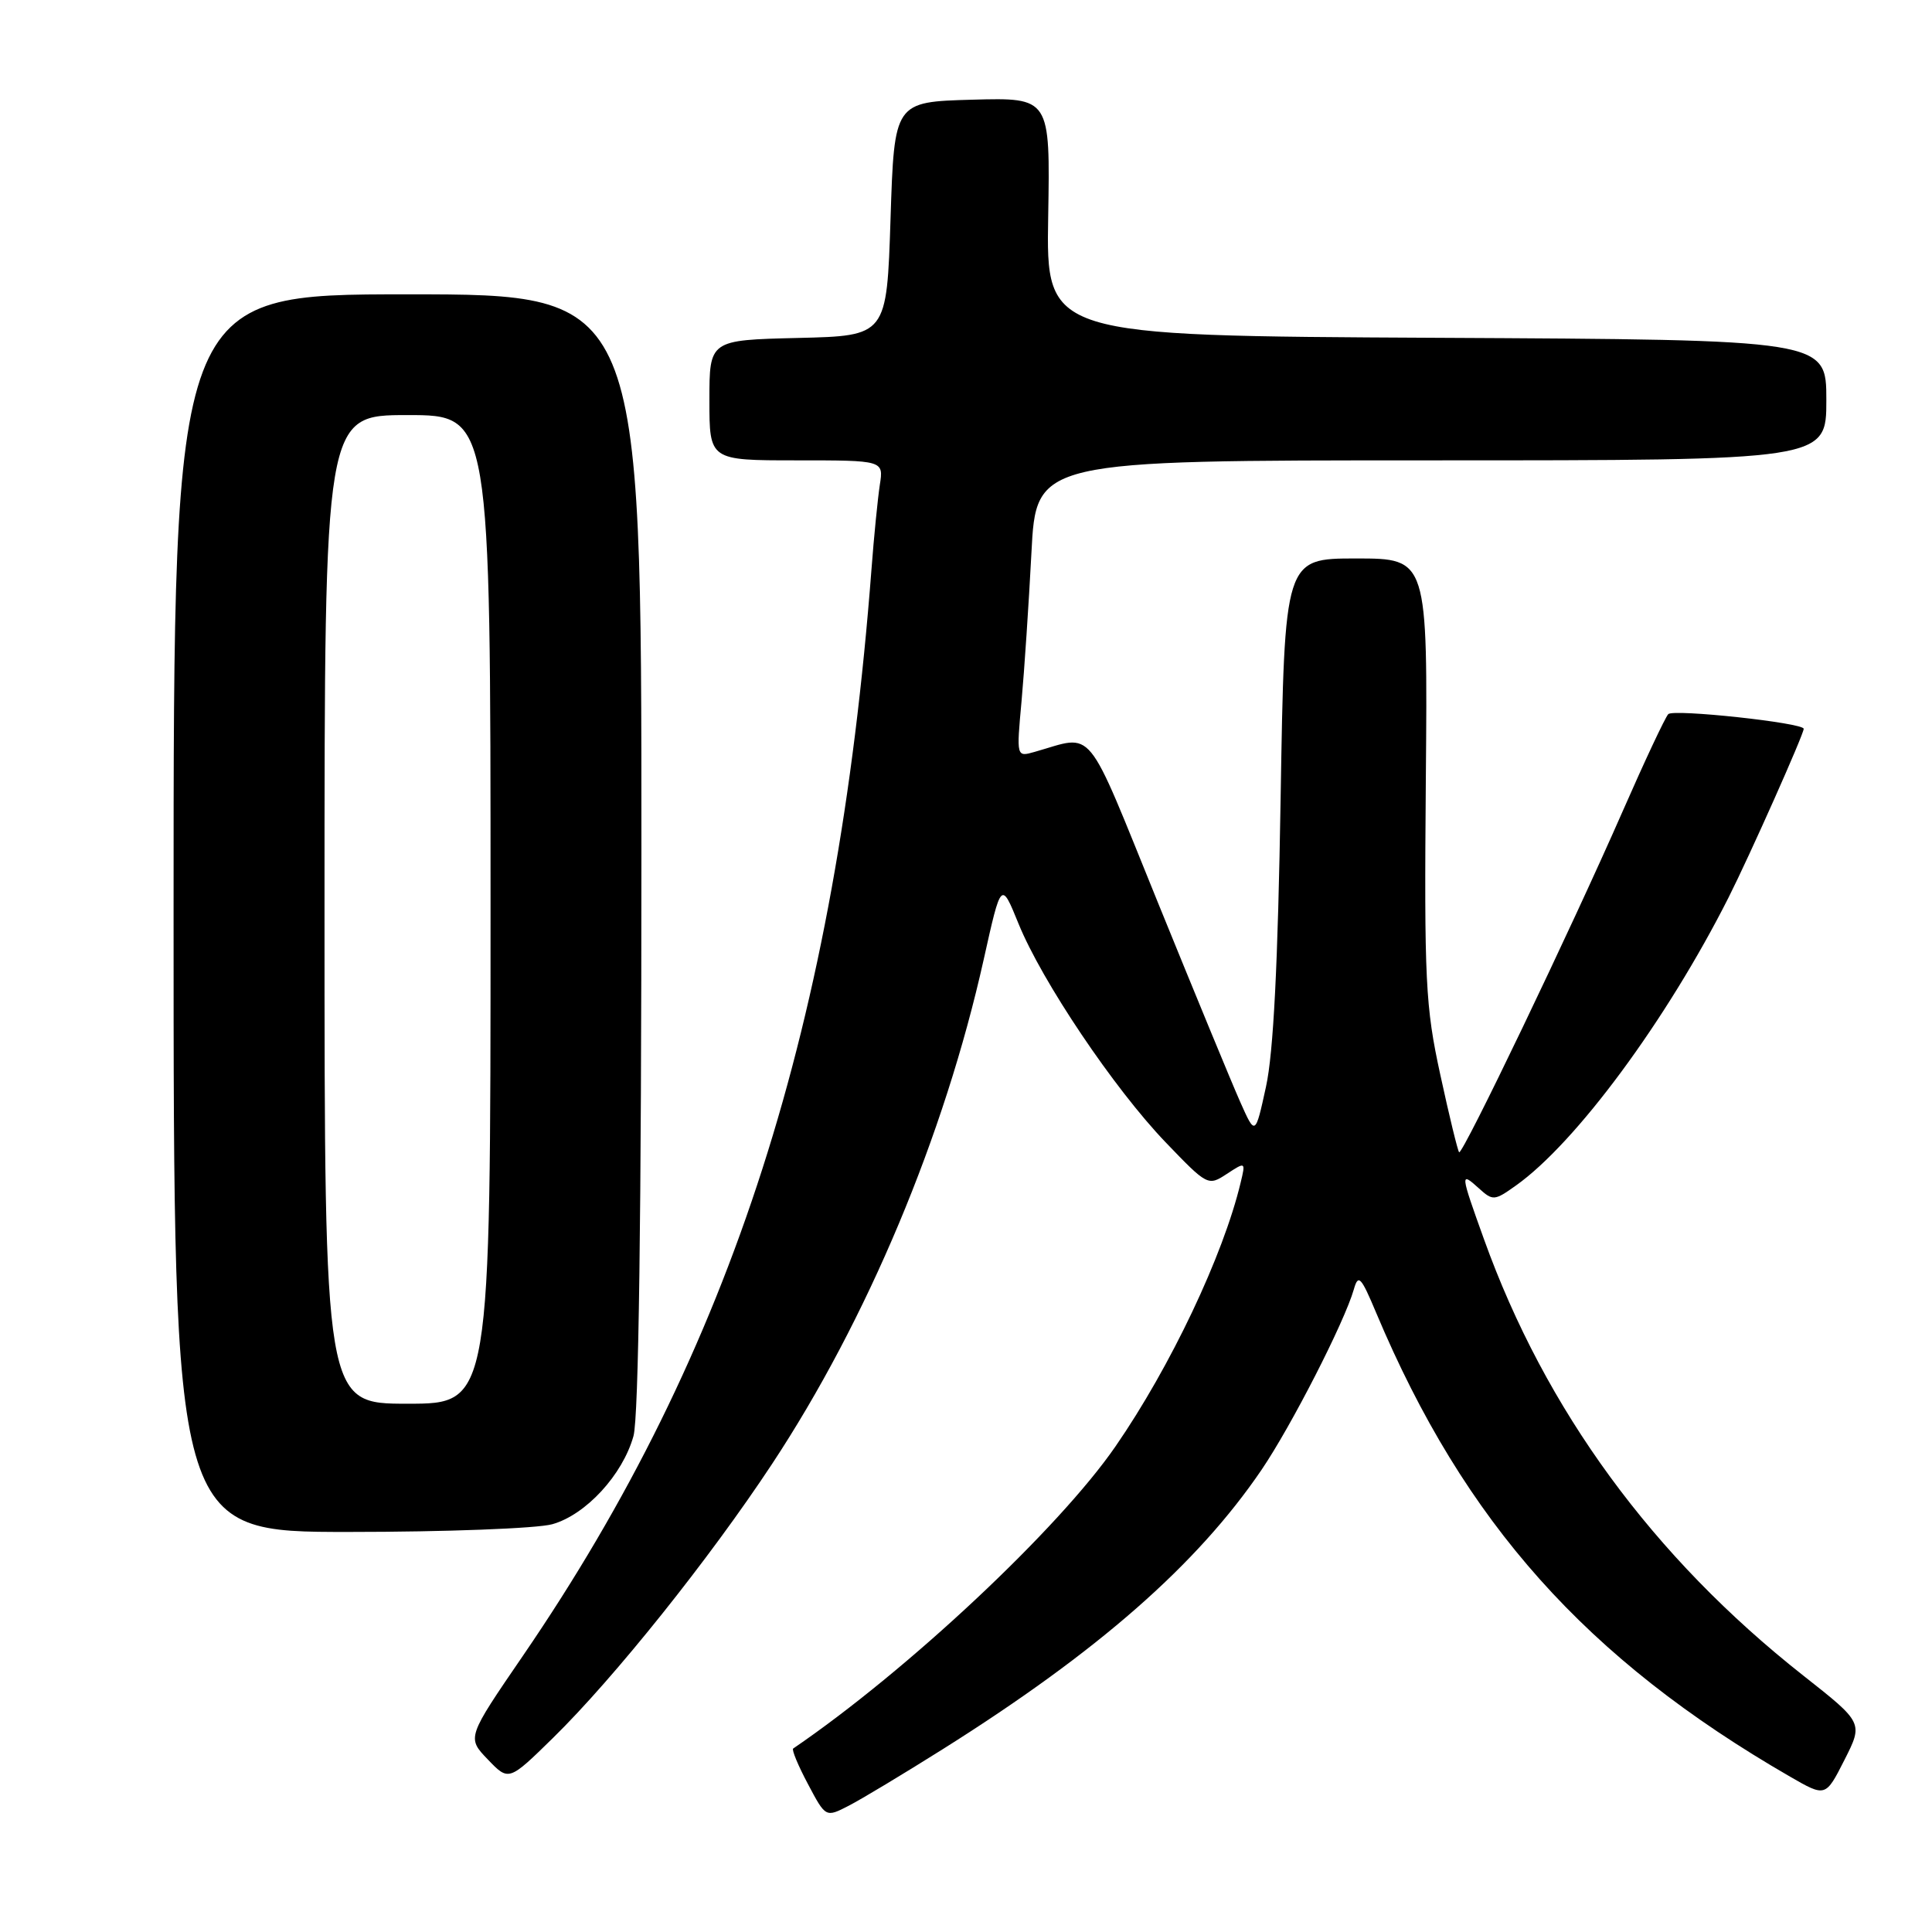 <?xml version="1.0" encoding="UTF-8" standalone="no"?>
<!DOCTYPE svg PUBLIC "-//W3C//DTD SVG 1.1//EN" "http://www.w3.org/Graphics/SVG/1.1/DTD/svg11.dtd" >
<svg xmlns="http://www.w3.org/2000/svg" xmlns:xlink="http://www.w3.org/1999/xlink" version="1.1" viewBox="0 0 256 256">
 <g >
 <path fill="currentColor"
d=" M 124.93 231.77 C 145.49 218.84 158.62 207.32 167.16 194.76 C 171.10 188.96 178.15 175.18 179.39 170.85 C 179.98 168.77 180.33 169.14 182.37 174.00 C 194.05 201.75 210.18 219.82 237.20 235.42 C 241.90 238.13 241.90 238.13 244.40 233.20 C 246.89 228.28 246.89 228.28 238.93 222.01 C 219.02 206.32 204.76 186.83 196.63 164.19 C 193.48 155.44 193.46 155.20 195.95 157.45 C 197.81 159.14 198.02 159.12 200.88 157.08 C 208.84 151.42 220.84 135.16 229.04 118.93 C 231.83 113.40 239.00 97.31 239.00 96.57 C 239.00 95.78 221.70 93.91 221.05 94.63 C 220.62 95.11 217.90 100.90 215.01 107.50 C 208.15 123.15 193.78 153.11 193.34 152.68 C 193.16 152.49 192.03 147.87 190.85 142.42 C 188.87 133.34 188.71 130.03 188.93 103.25 C 189.18 74.00 189.18 74.00 179.69 74.00 C 170.21 74.00 170.21 74.00 169.69 105.75 C 169.33 127.79 168.74 139.49 167.75 144.00 C 166.33 150.50 166.33 150.50 164.33 146.00 C 163.23 143.53 158.34 131.67 153.46 119.67 C 143.66 95.55 145.13 97.36 137.09 99.63 C 134.68 100.32 134.68 100.32 135.36 92.91 C 135.73 88.83 136.32 79.99 136.67 73.25 C 137.30 61.00 137.30 61.00 189.65 61.00 C 242.00 61.00 242.00 61.00 242.00 53.01 C 242.00 45.02 242.00 45.02 190.31 44.76 C 138.62 44.50 138.62 44.50 138.89 28.71 C 139.16 12.93 139.16 12.93 128.83 13.21 C 118.50 13.50 118.50 13.50 118.00 29.00 C 117.50 44.50 117.50 44.50 105.75 44.78 C 94.00 45.06 94.00 45.06 94.00 53.03 C 94.00 61.00 94.00 61.00 105.55 61.00 C 117.09 61.00 117.09 61.00 116.58 64.25 C 116.31 66.04 115.80 71.10 115.47 75.50 C 110.87 135.62 96.97 178.95 69.31 219.37 C 61.86 230.25 61.86 230.25 64.64 233.14 C 67.41 236.03 67.41 236.03 73.29 230.27 C 81.39 222.33 94.00 206.56 102.29 194.00 C 114.90 174.90 125.14 150.49 130.35 127.12 C 132.66 116.74 132.66 116.74 134.95 122.37 C 138.06 130.03 147.62 144.24 154.44 151.35 C 159.99 157.13 160.08 157.18 162.56 155.55 C 165.05 153.92 165.06 153.93 164.39 156.71 C 162.09 166.35 155.10 181.09 147.82 191.64 C 140.31 202.55 120.21 221.39 105.10 231.69 C 104.88 231.84 105.76 233.96 107.06 236.40 C 109.41 240.84 109.41 240.84 112.46 239.27 C 114.13 238.41 119.75 235.03 124.93 231.77 Z  M 73.17 201.97 C 77.62 200.73 82.51 195.42 83.94 190.28 C 84.63 187.80 84.99 161.13 84.99 112.75 C 85.00 39.00 85.00 39.00 54.00 39.00 C 23.00 39.00 23.00 39.00 23.00 121.00 C 23.00 203.00 23.00 203.00 46.25 202.99 C 59.04 202.99 71.15 202.53 73.17 201.97 Z  M 43.00 120.50 C 43.00 55.00 43.00 55.00 54.00 55.00 C 65.00 55.00 65.00 55.00 65.00 120.50 C 65.00 186.00 65.00 186.00 54.00 186.00 C 43.00 186.00 43.00 186.00 43.00 120.50 Z "/>
</g>
</svg>